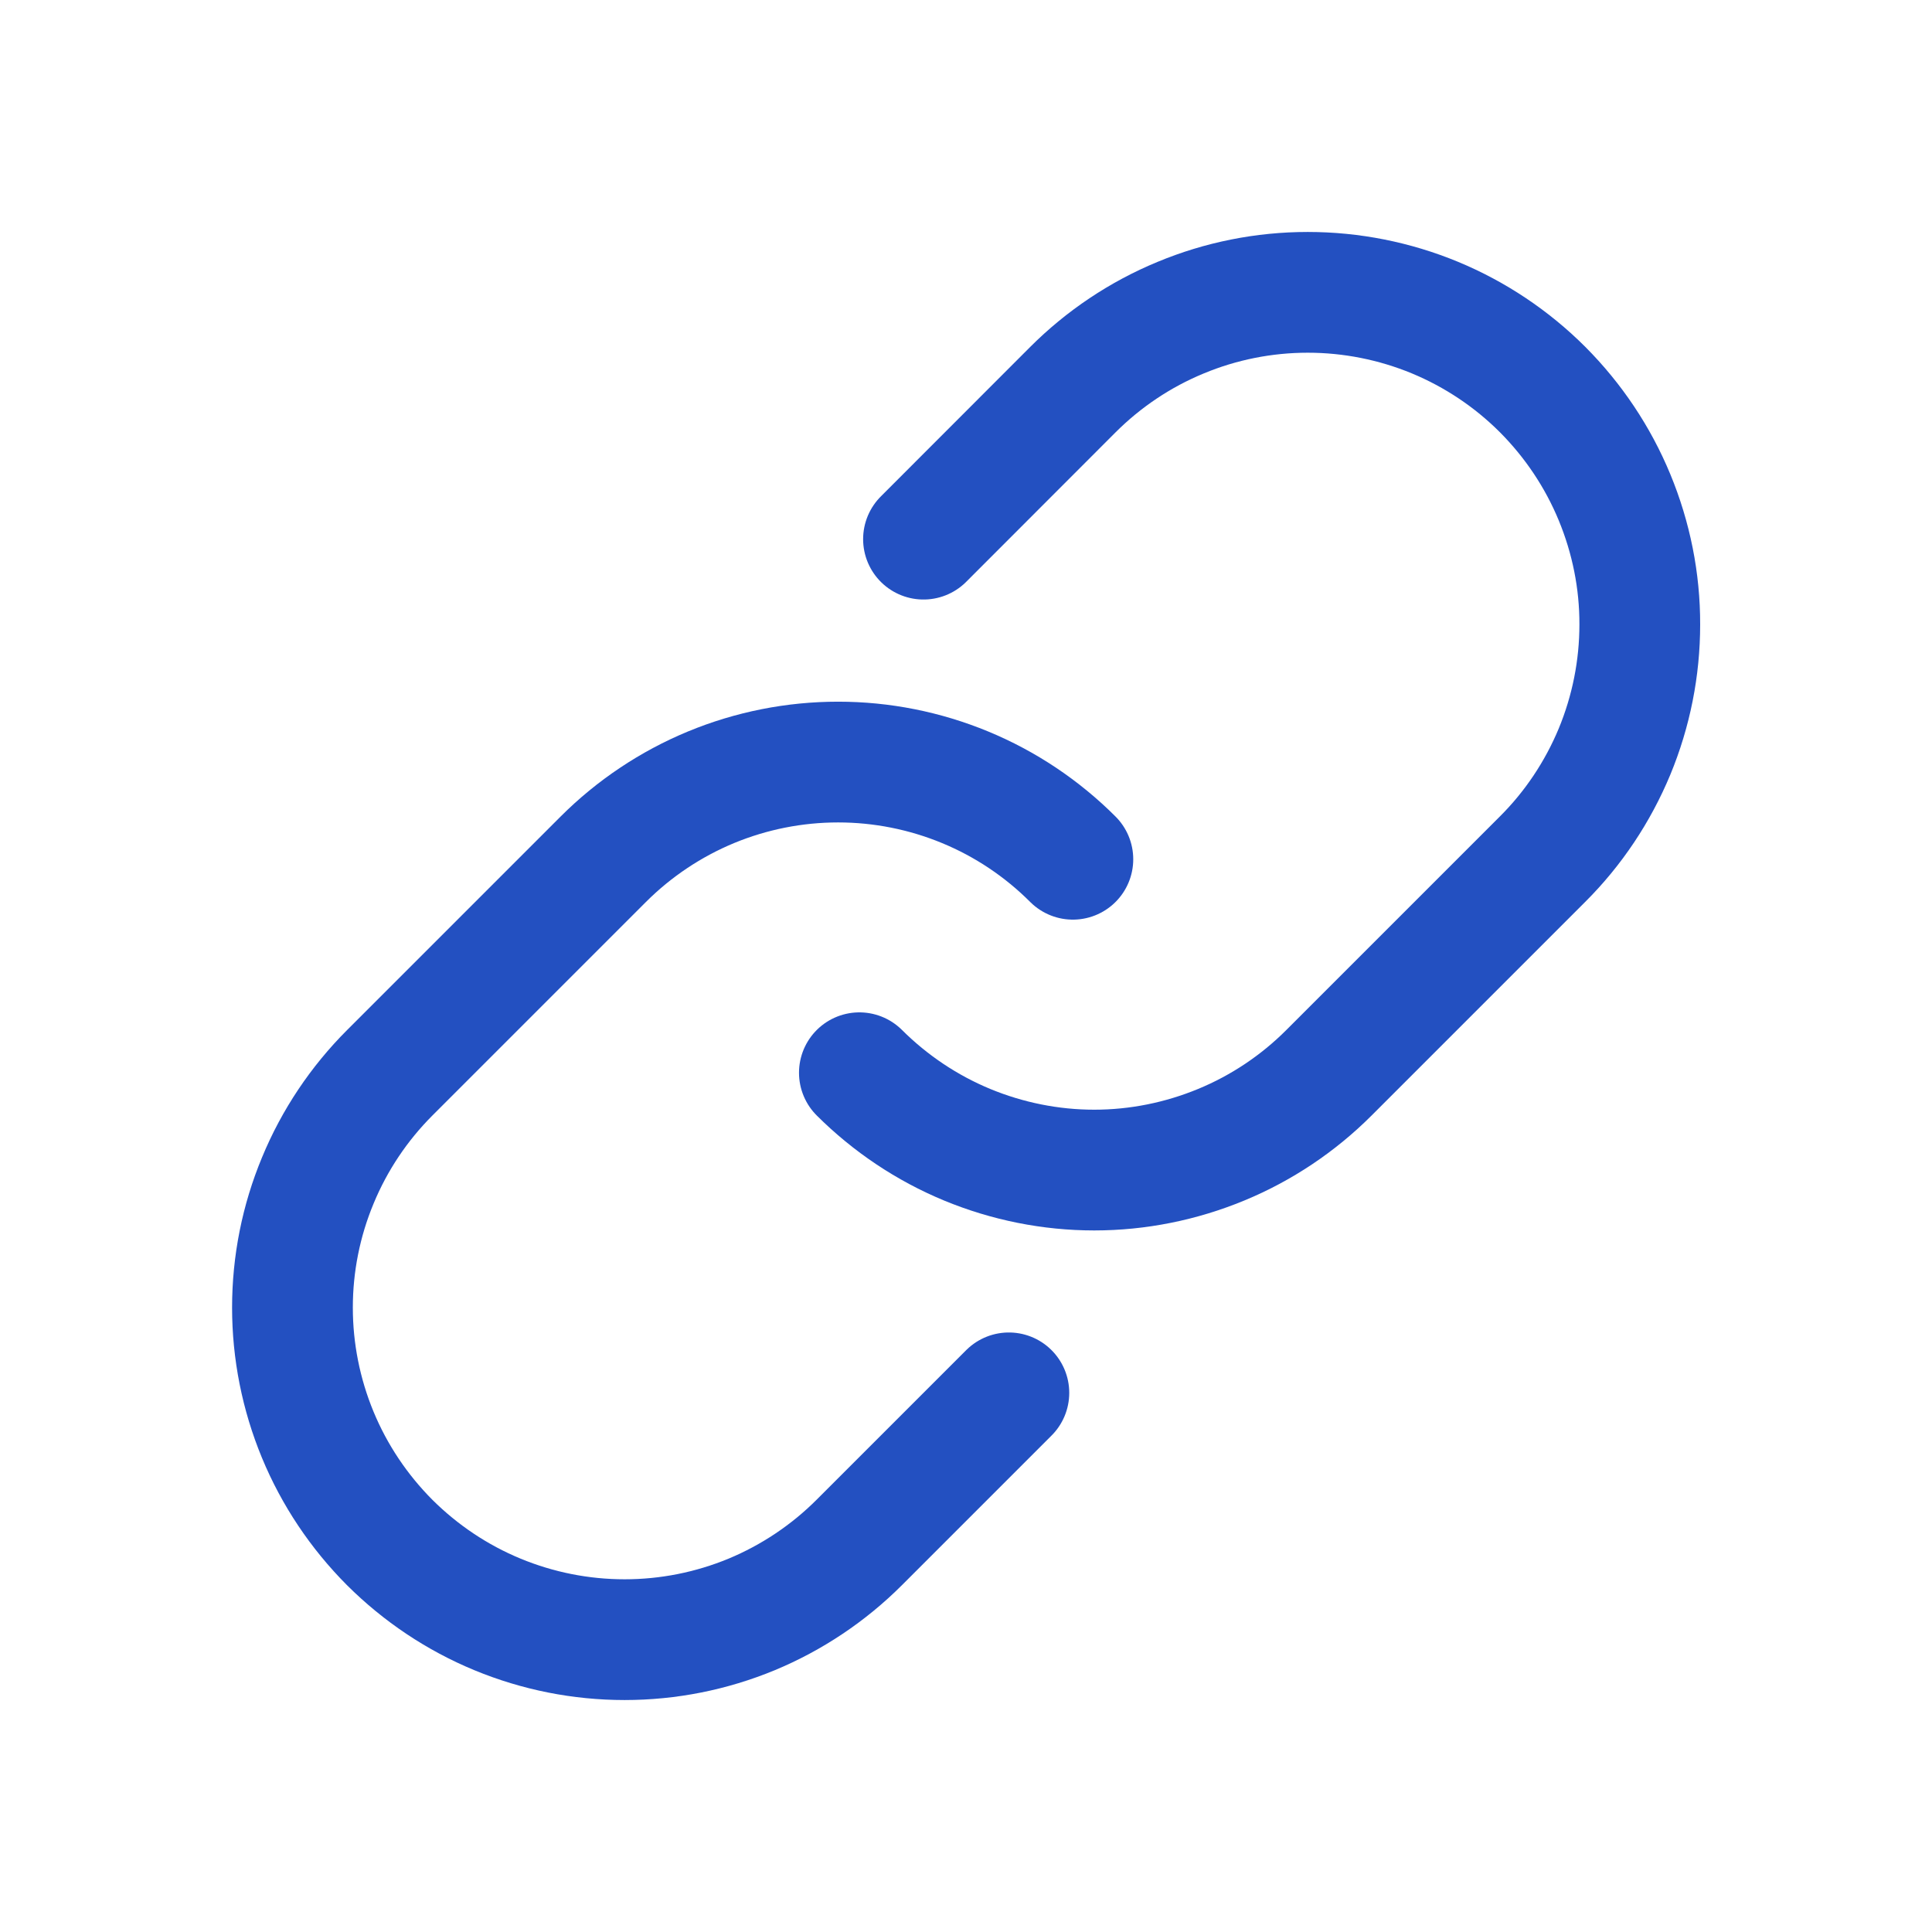 <svg width="16" height="16" viewBox="0 0 16 16" fill="none" xmlns="http://www.w3.org/2000/svg">
<path d="M7.648 4.465L8.885 3.227C9.14 2.972 9.443 2.769 9.777 2.631C10.111 2.492 10.469 2.421 10.83 2.421C11.191 2.421 11.549 2.492 11.883 2.63C12.216 2.768 12.52 2.971 12.775 3.226C13.03 3.482 13.233 3.785 13.371 4.119C13.509 4.453 13.581 4.81 13.58 5.172C13.58 5.533 13.509 5.89 13.371 6.224C13.232 6.558 13.03 6.861 12.774 7.116L11.006 8.884C10.751 9.139 10.448 9.342 10.114 9.48C9.78 9.618 9.423 9.69 9.062 9.69C8.701 9.69 8.343 9.618 8.009 9.48C7.676 9.342 7.373 9.139 7.117 8.884" stroke="#2350C1" stroke-linecap="round" stroke-linejoin="round"/>
<path d="M8.355 11.535L7.117 12.773C6.862 13.028 6.559 13.231 6.225 13.37C5.891 13.508 5.534 13.579 5.173 13.579C4.811 13.579 4.454 13.508 4.12 13.37C3.786 13.232 3.483 13.029 3.227 12.774C2.972 12.518 2.769 12.215 2.631 11.881C2.493 11.547 2.422 11.19 2.422 10.829C2.422 10.467 2.493 10.11 2.632 9.776C2.77 9.442 2.973 9.139 3.228 8.884L4.996 7.116C5.251 6.861 5.555 6.658 5.888 6.52C6.222 6.382 6.579 6.311 6.941 6.311C7.302 6.311 7.659 6.382 7.993 6.52C8.327 6.658 8.63 6.861 8.885 7.116" stroke="#2350C1" stroke-linecap="round" stroke-linejoin="round"/>
</svg>
